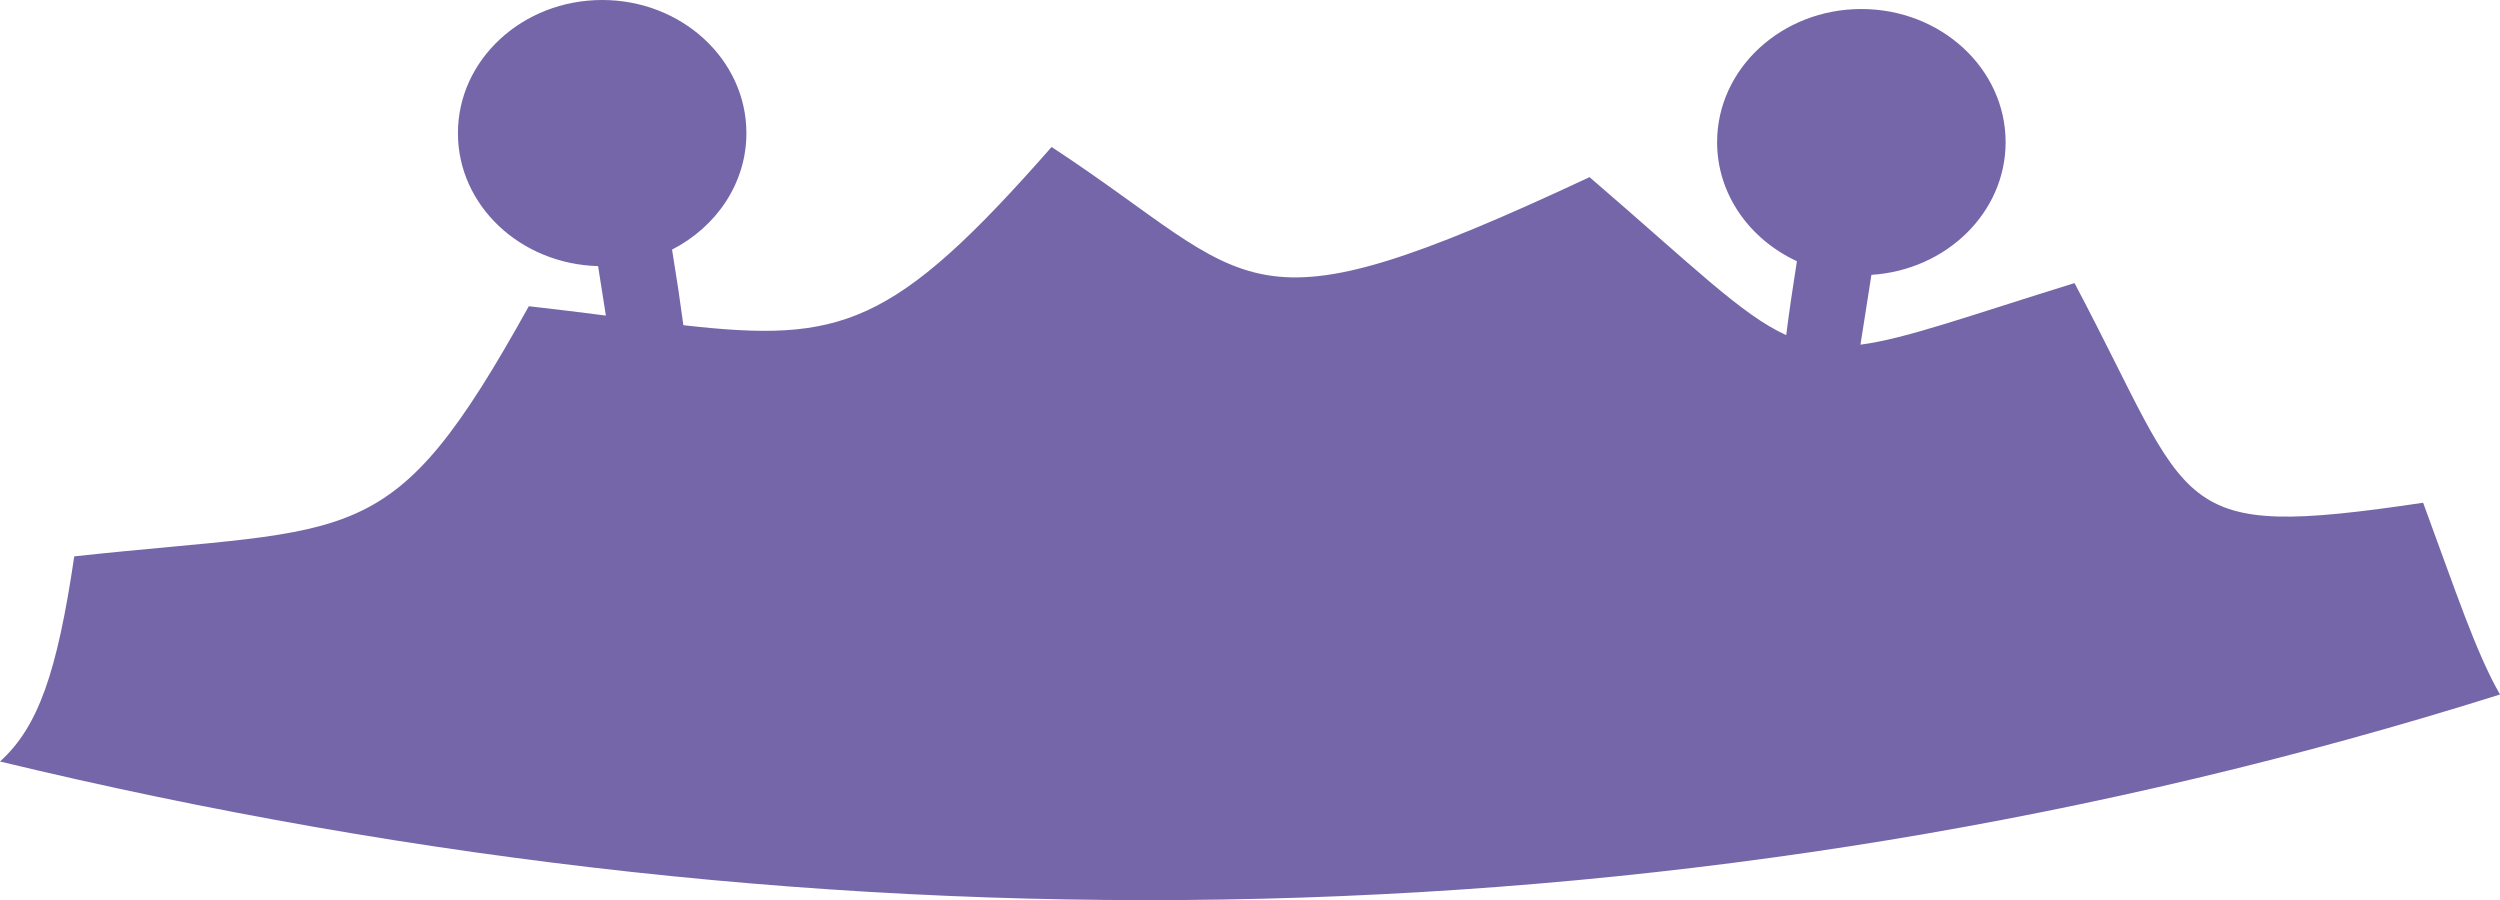 <?xml version="1.0" encoding="utf-8"?>
<!-- Generator: Adobe Illustrator 17.0.0, SVG Export Plug-In . SVG Version: 6.00 Build 0)  -->
<!DOCTYPE svg PUBLIC "-//W3C//DTD SVG 1.1 Basic//EN" "http://www.w3.org/Graphics/SVG/1.1/DTD/svg11-basic.dtd">
<svg version="1.1" baseProfile="basic" id="Слой_1"
	 xmlns="http://www.w3.org/2000/svg" xmlns:xlink="http://www.w3.org/1999/xlink" x="0px" y="0px" width="140.916px"
	 height="50.738px" viewBox="0 0 140.916 50.738" xml:space="preserve">
<path fill="#7566A9" d="M140.916,39.146c-1.358-2.367-2.484-5.794-4.333-10.808c-14.396,2.138-12.837,0.481-19.65-12.381
	c-6.03,1.865-9.489,3.133-12.065,3.471l0.617-3.935c4.226-0.271,7.564-3.512,7.565-7.479c-0.002-4.147-3.643-7.506-8.134-7.505
	c-4.489,0.001-8.13,3.363-8.129,7.506c0,2.939,1.835,5.476,4.498,6.708c-0.245,1.538-0.443,2.912-0.603,4.166
	c-2.528-1.143-5.275-3.911-11.084-8.903c-19.87,9.29-18.594,5.985-30.323-1.701C50.336,18.471,47.389,19.332,38.52,18.331
	c-0.171-1.282-0.38-2.687-0.639-4.262c2.499-1.281,4.192-3.741,4.191-6.566C42.072,3.358,38.43-0.001,33.941,0
	c-4.49,0.002-8.131,3.363-8.129,7.507c-0.001,4.072,3.518,7.378,7.9,7.492l0.439,2.789c-1.327-0.169-2.766-0.35-4.343-0.528
	c-7.797,14.042-9.533,12.349-25.622,14.1C3.221,37.889,2.164,40.967,0,42.923C47.309,54.328,95.616,53.4,140.916,39.146z"/>
</svg>
